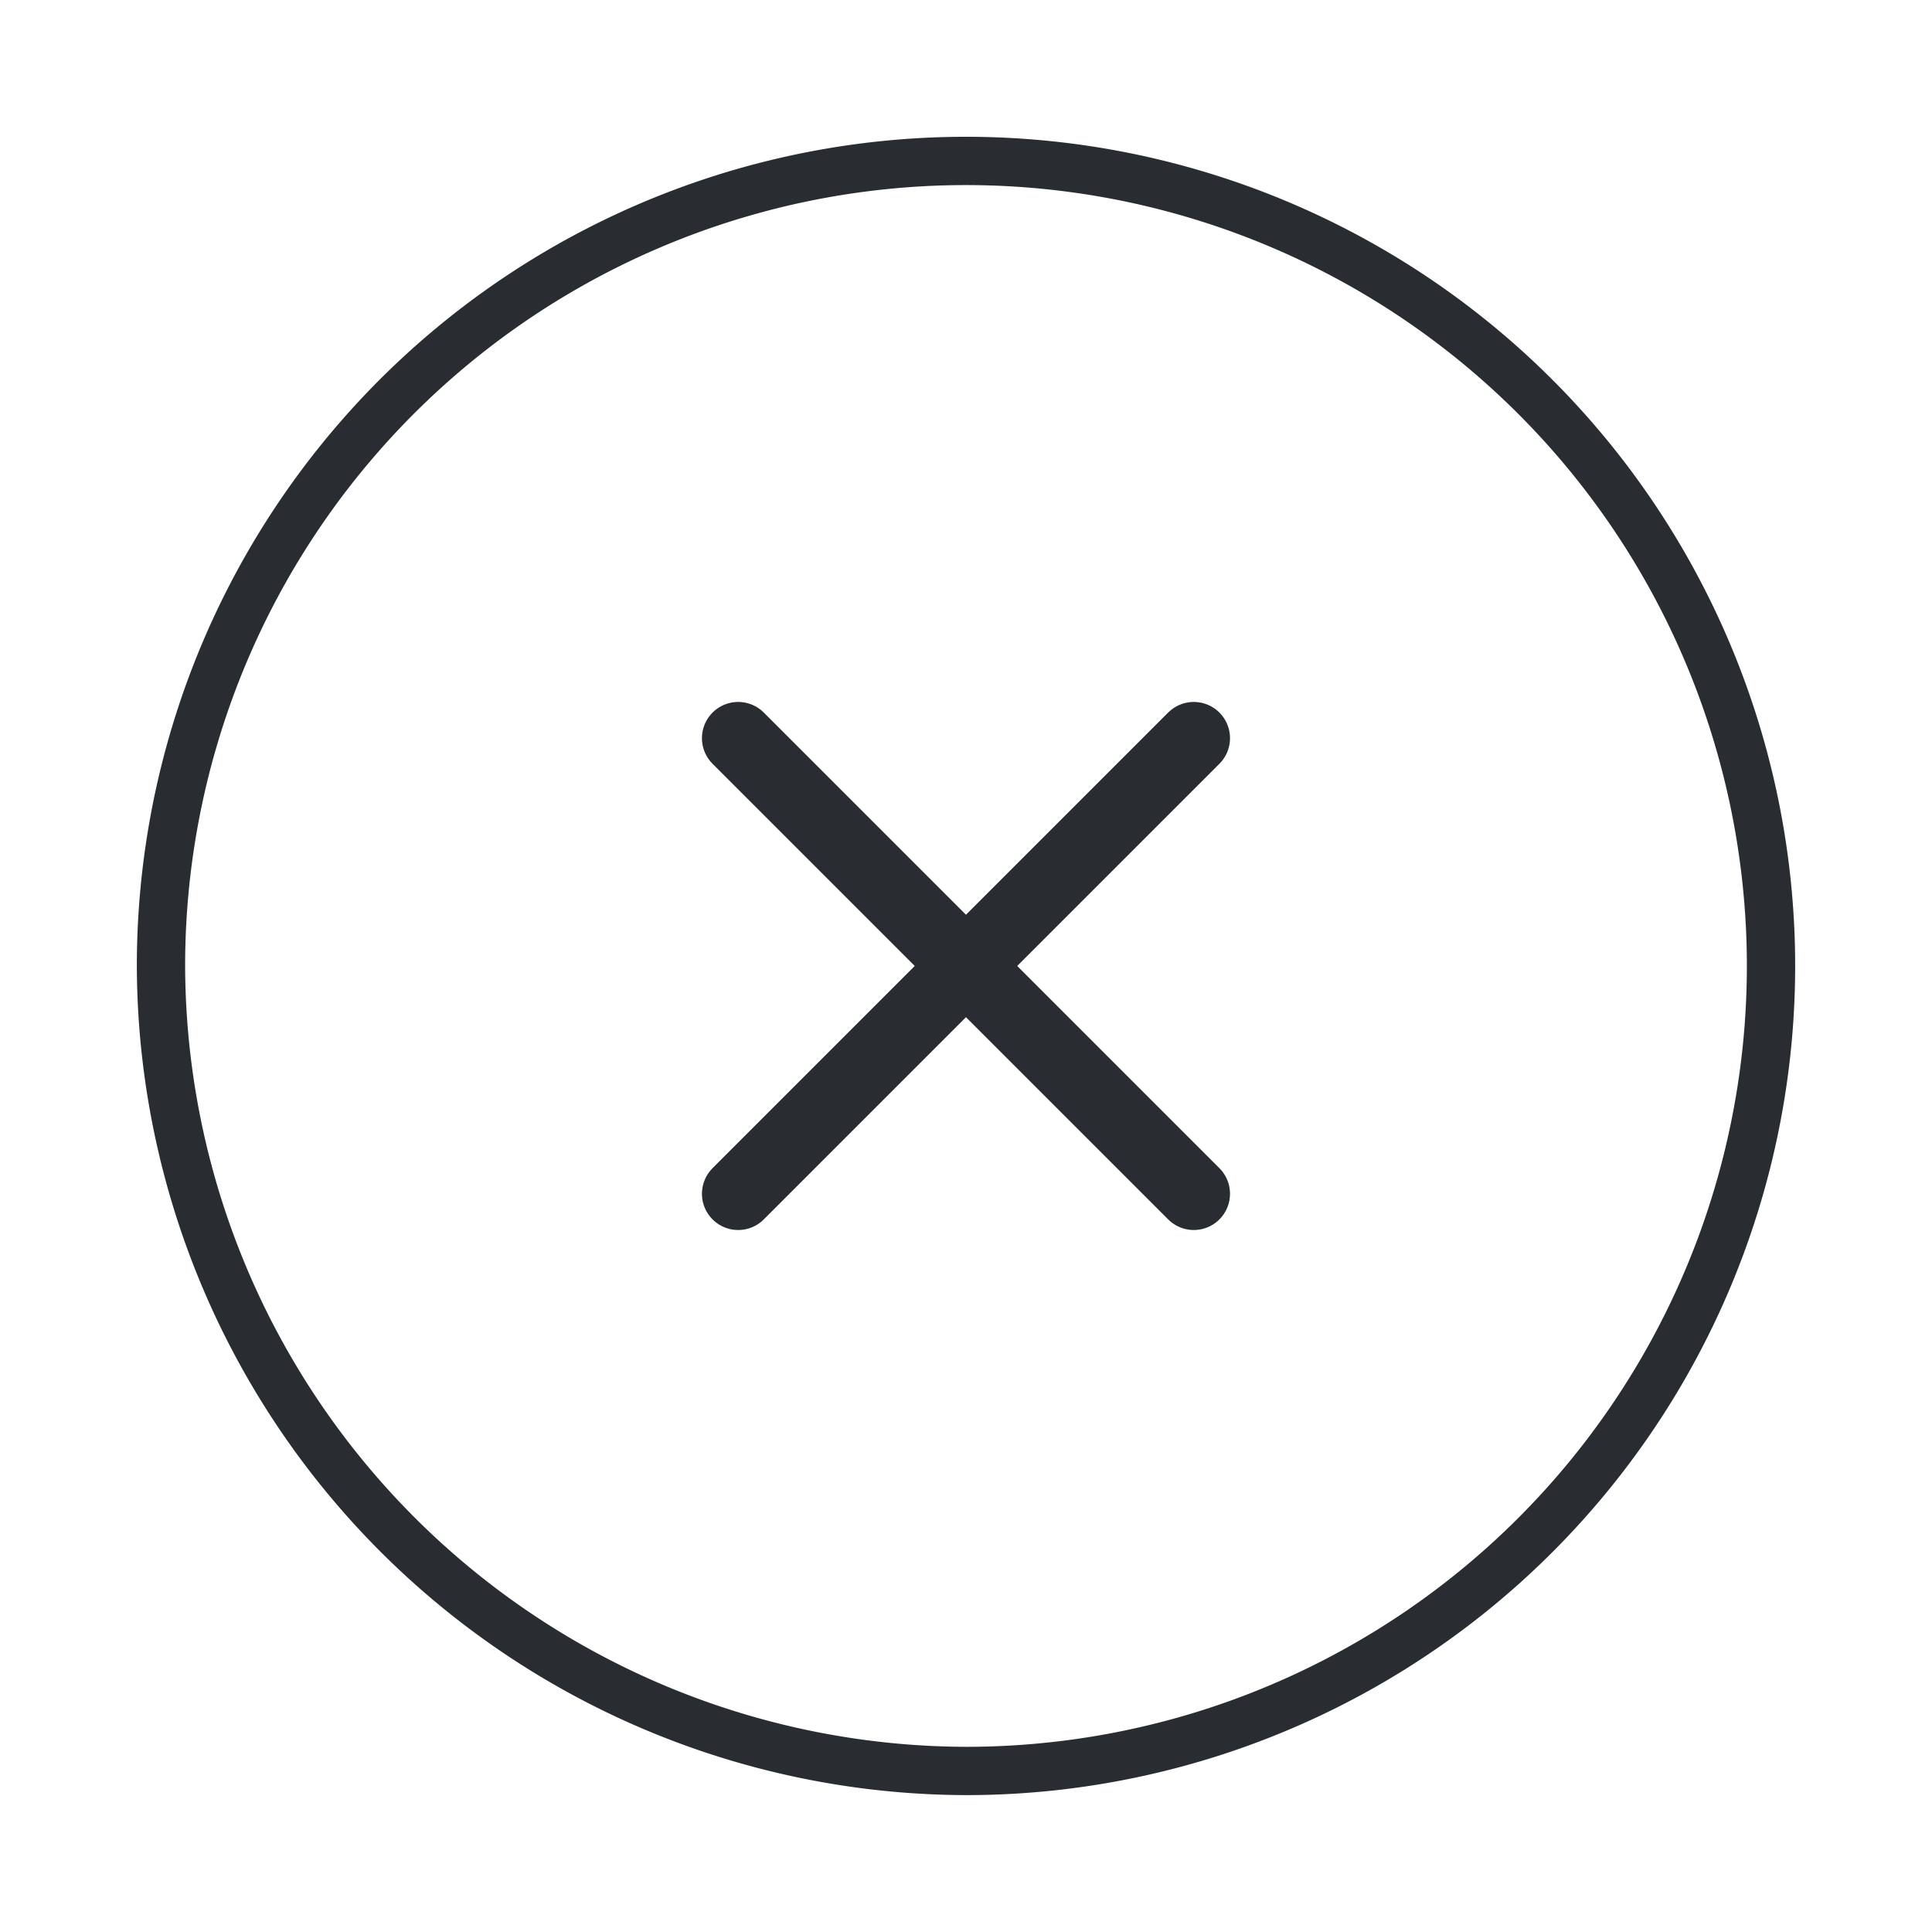 <svg xmlns="http://www.w3.org/2000/svg" width="40" height="40" viewBox="0 0 40 40">
  <g id="vuesax_linear_close-circle" data-name="vuesax/linear/close-circle" transform="translate(-236 -252)">
    <g id="close-circle" transform="translate(236 252)">
      <path id="Vector" d="M16.667,33.333A16.667,16.667,0,1,0,0,16.667,16.716,16.716,0,0,0,16.667,33.333Z" transform="translate(3.333 3.333)" fill="none" stroke="#292d32" stroke-linecap="round" stroke-linejoin="round" stroke-width="1"/>
      <path id="Vector-2" data-name="Vector" d="M0,9.433,9.433,0" transform="translate(15.283 15.283)" fill="none" stroke="#292d32" stroke-linecap="round" stroke-linejoin="round" stroke-width="1.5"/>
      <path id="Vector-3" data-name="Vector" d="M9.433,9.433,0,0" transform="translate(15.283 15.283)" fill="none" stroke="#292d32" stroke-linecap="round" stroke-linejoin="round" stroke-width="1.5"/>
      <path id="Vector-4" data-name="Vector" d="M0,0H40V40H0Z" fill="none" opacity="0"/>
    </g>
  </g>
</svg>

